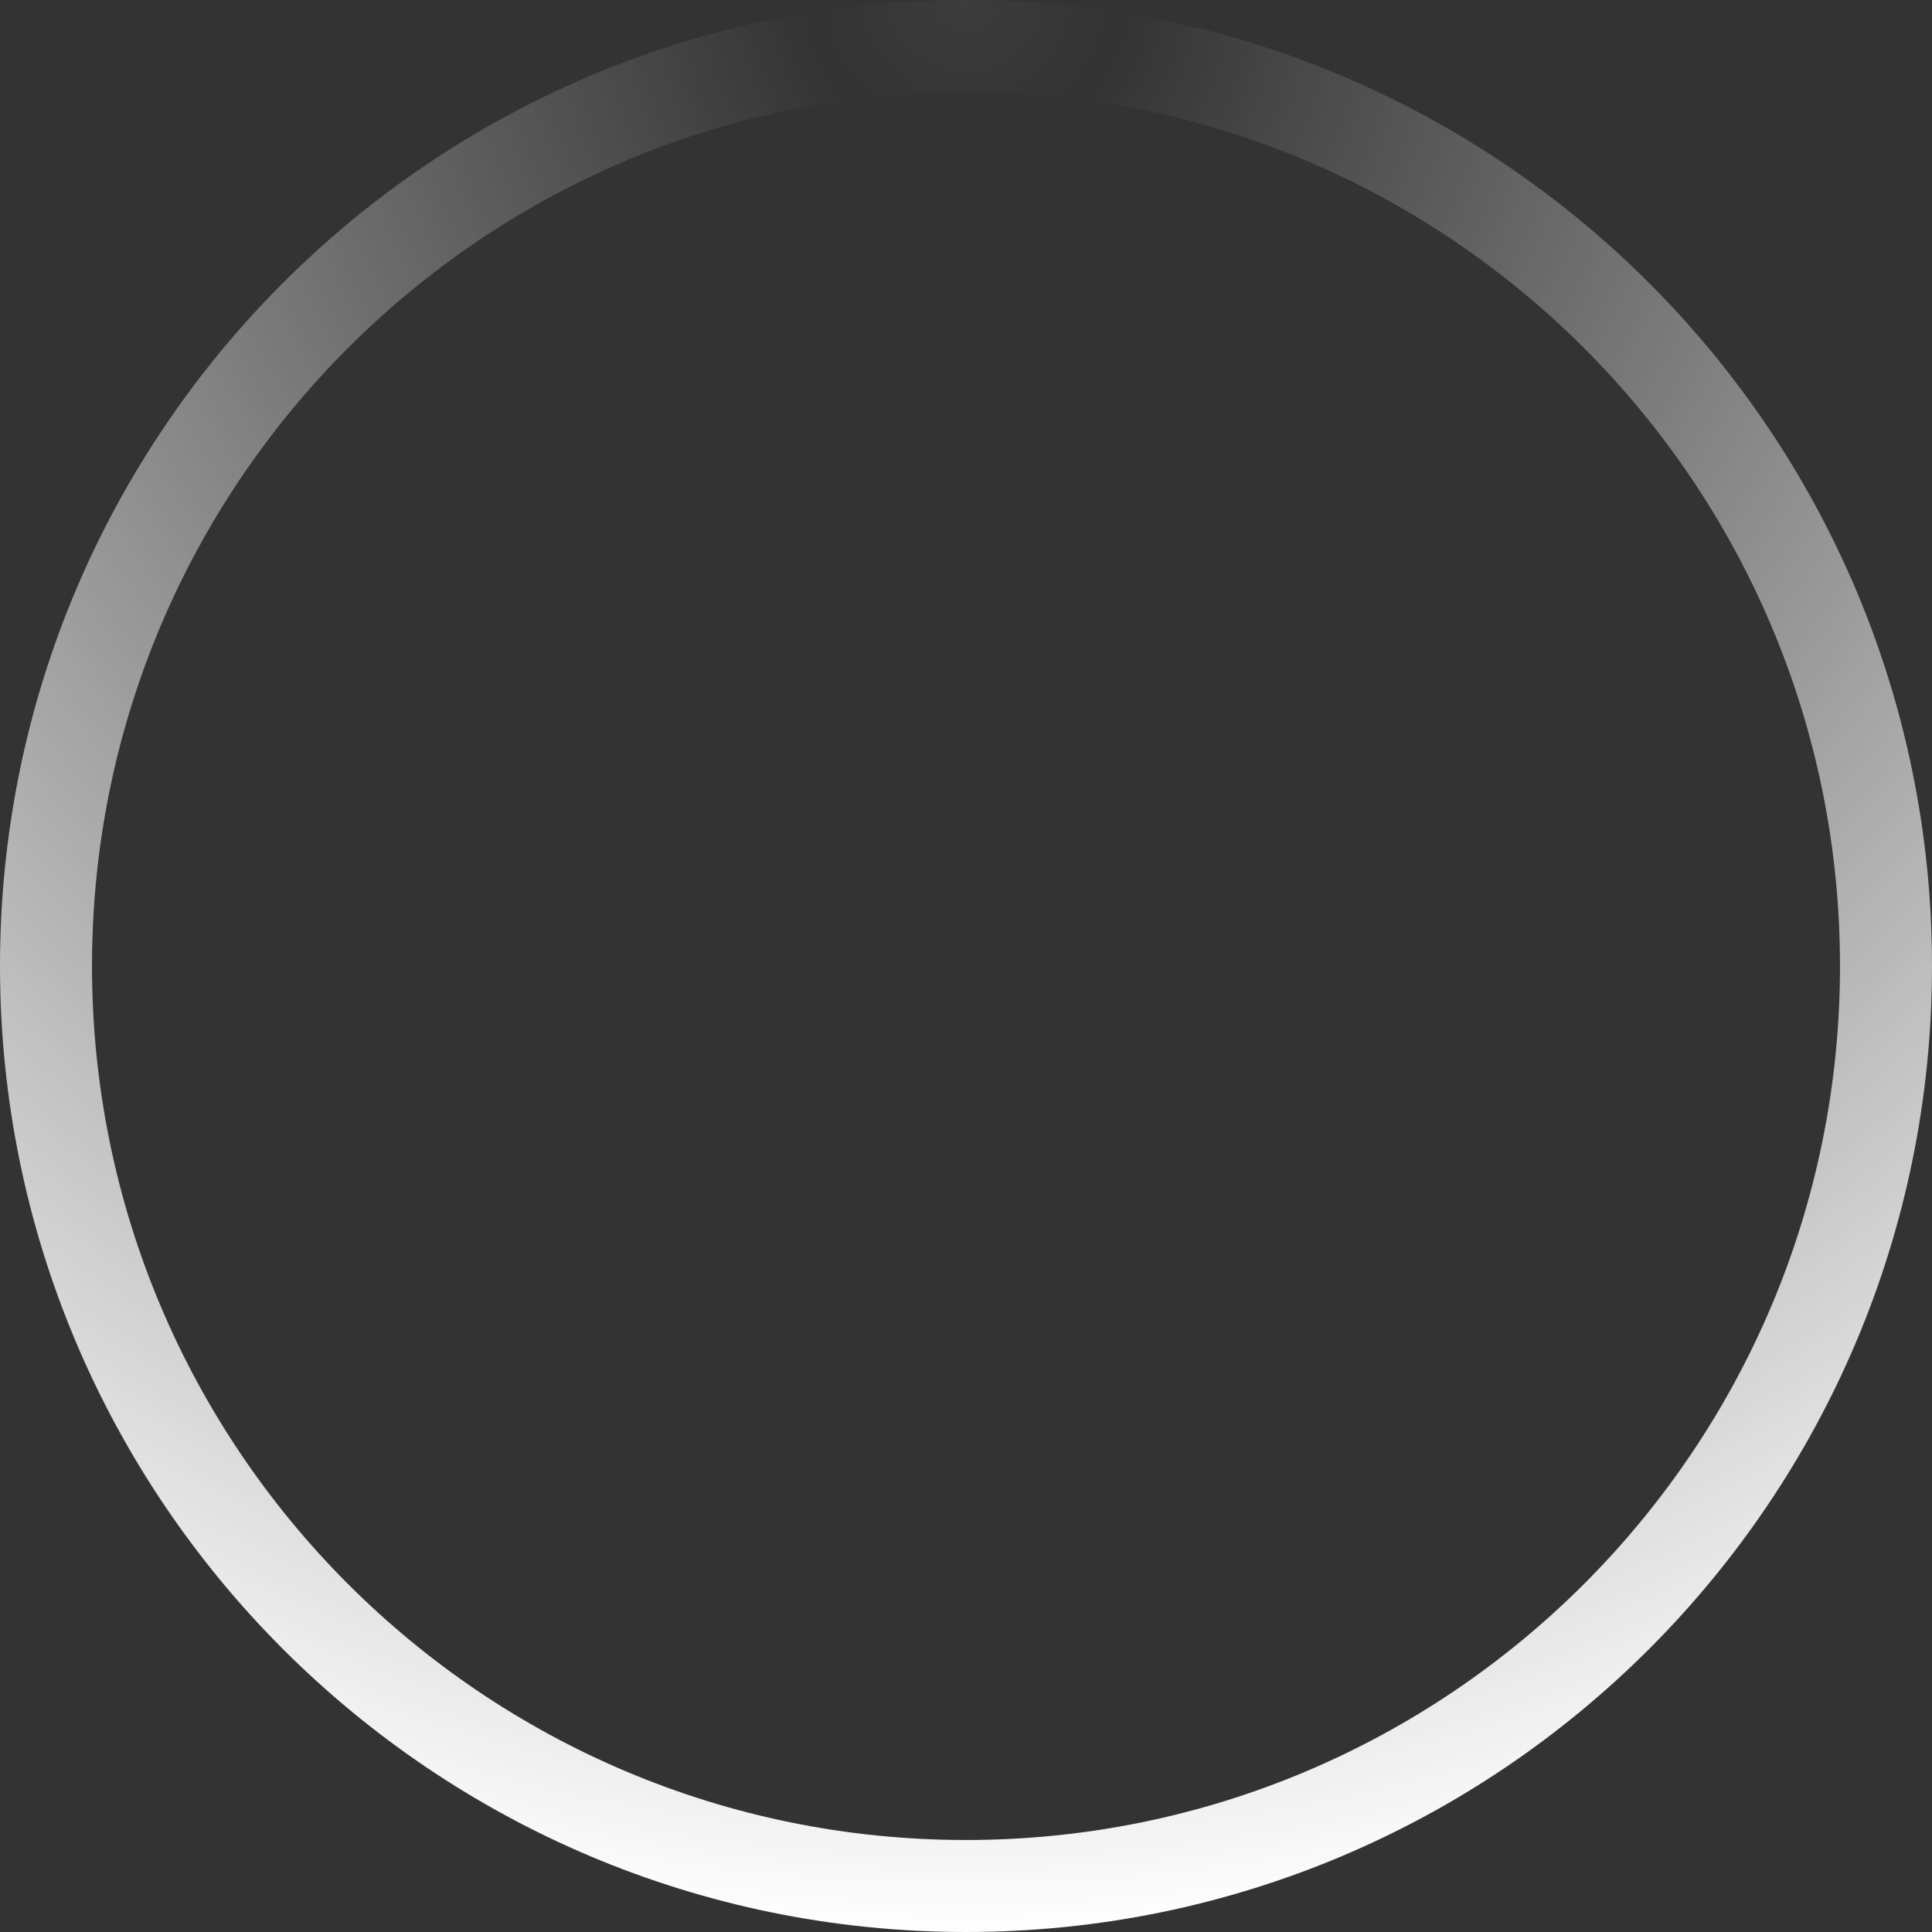 <svg width="42" height="42" xmlns="http://www.w3.org/2000/svg"><rect width="100%" height="100%" fill="#333333" stroke="none"/><defs><radialGradient cx="50%" cy="0%" fx="50%" fy="0%" r="100%" id="a"><stop stop-color="#FFF" stop-opacity=".045" offset="0%"/><stop stop-color="#FFF" stop-opacity="0" offset="8.039%"/><stop stop-color="#FFF" offset="100%"/></radialGradient></defs><path d="M640 413c-11.598 0-21 9.402-21 21s9.402 21 21 21 21-9.402 21-21-9.402-21-21-21zm0 2c10.493 0 19 8.507 19 19s-8.507 19-19 19-19-8.507-19-19 8.507-19 19-19z" transform="translate(-619 -413)" fill="url(#a)" fill-rule="nonzero"/></svg>